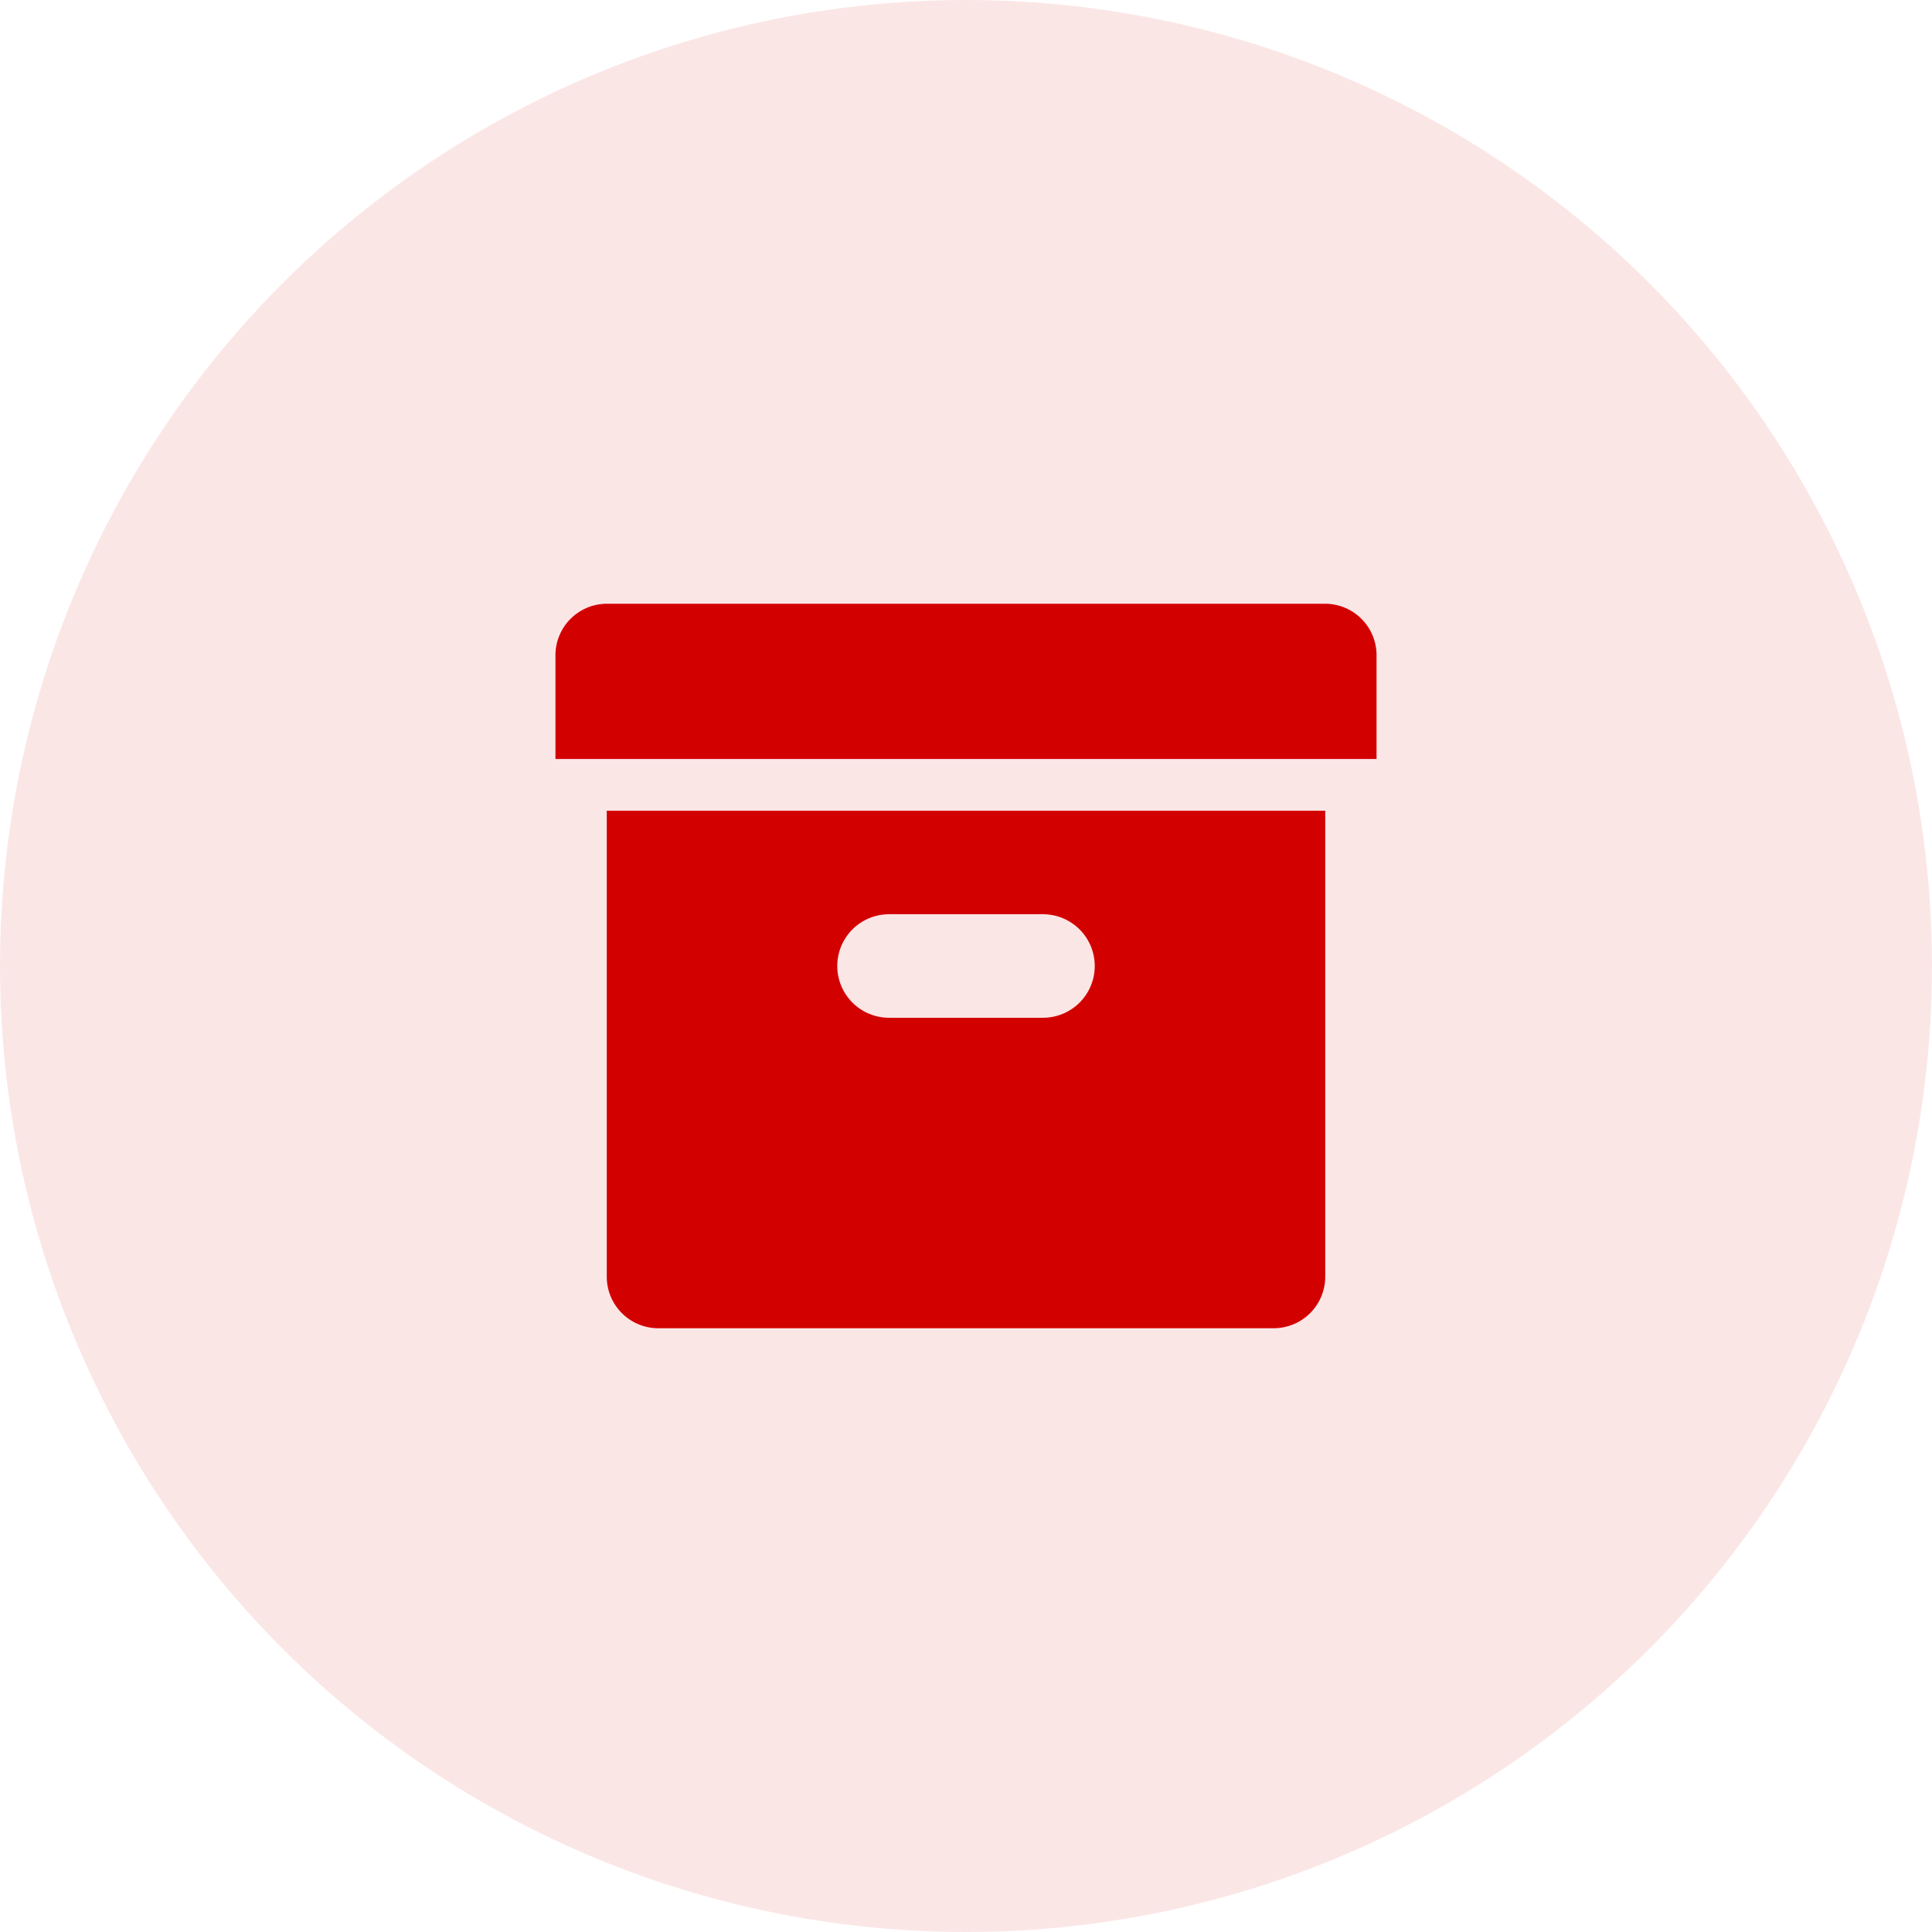 <svg xmlns="http://www.w3.org/2000/svg" width="80" height="80" viewBox="0 0 80 80">
  <g id="Archive_icon" transform="translate(-653 -238)">
    <g id="Group_2585" data-name="Group 2585" transform="translate(15776.848 7714.675)">
      <g id="Group_502" data-name="Group 502" transform="translate(-15123.848 -7476.675)">
        <circle id="Ellipse_1" data-name="Ellipse 1" cx="40" cy="40" r="40" transform="translate(0 0)" fill="#d30000" opacity="0.1"/>
      </g>
    </g>
    <g id="box" transform="translate(676 231)">
      <path id="Path_2838" data-name="Path 2838" d="M31.875,32H2.125A2.134,2.134,0,0,0,0,34.143v4.286H34V34.143A2.134,2.134,0,0,0,31.875,32Z" fill="#d30000"/>
      <path id="Path_2839" data-name="Path 2839" d="M32,179.286a2.134,2.134,0,0,0,2.125,2.142h25.5a2.134,2.134,0,0,0,2.125-2.142V160H32Zm11.688-15h6.375a2.143,2.143,0,0,1,0,4.286H43.688a2.143,2.143,0,0,1,0-4.286Z" transform="translate(-29.875 -119.429)" fill="#d30000"/>
    </g>
  </g>
</svg>
